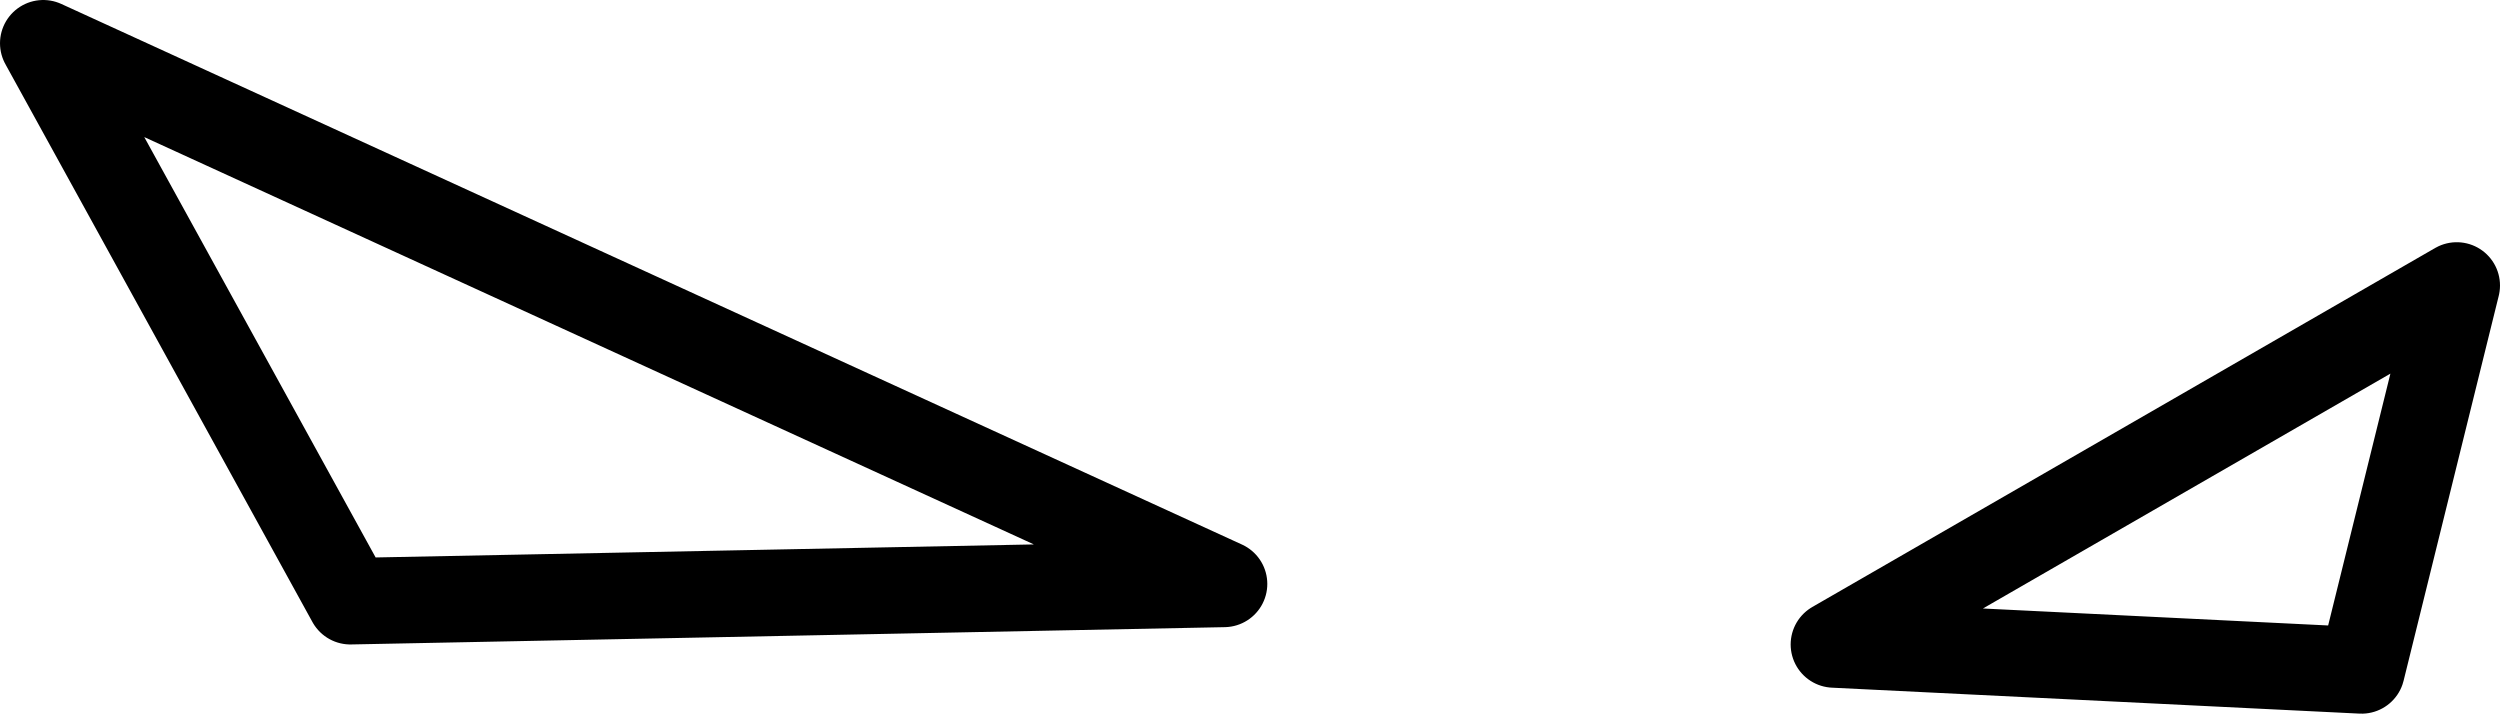 <?xml version="1.0" encoding="UTF-8" standalone="no"?>
<svg xmlns:xlink="http://www.w3.org/1999/xlink" height="8.25px" width="28.9px" xmlns="http://www.w3.org/2000/svg">
  <g transform="matrix(1.0, 0.0, 0.0, 1.0, -222.05, -99.0)">
    <path d="M222.55 99.5 L226.1 105.95 236.2 105.75 222.55 99.5 M243.25 106.45 L250.45 102.3 249.35 106.75 243.25 106.45 Z" fill="none" stroke="#000000" stroke-linecap="round" stroke-linejoin="round" stroke-width="1.0"/>
  </g>
</svg>
